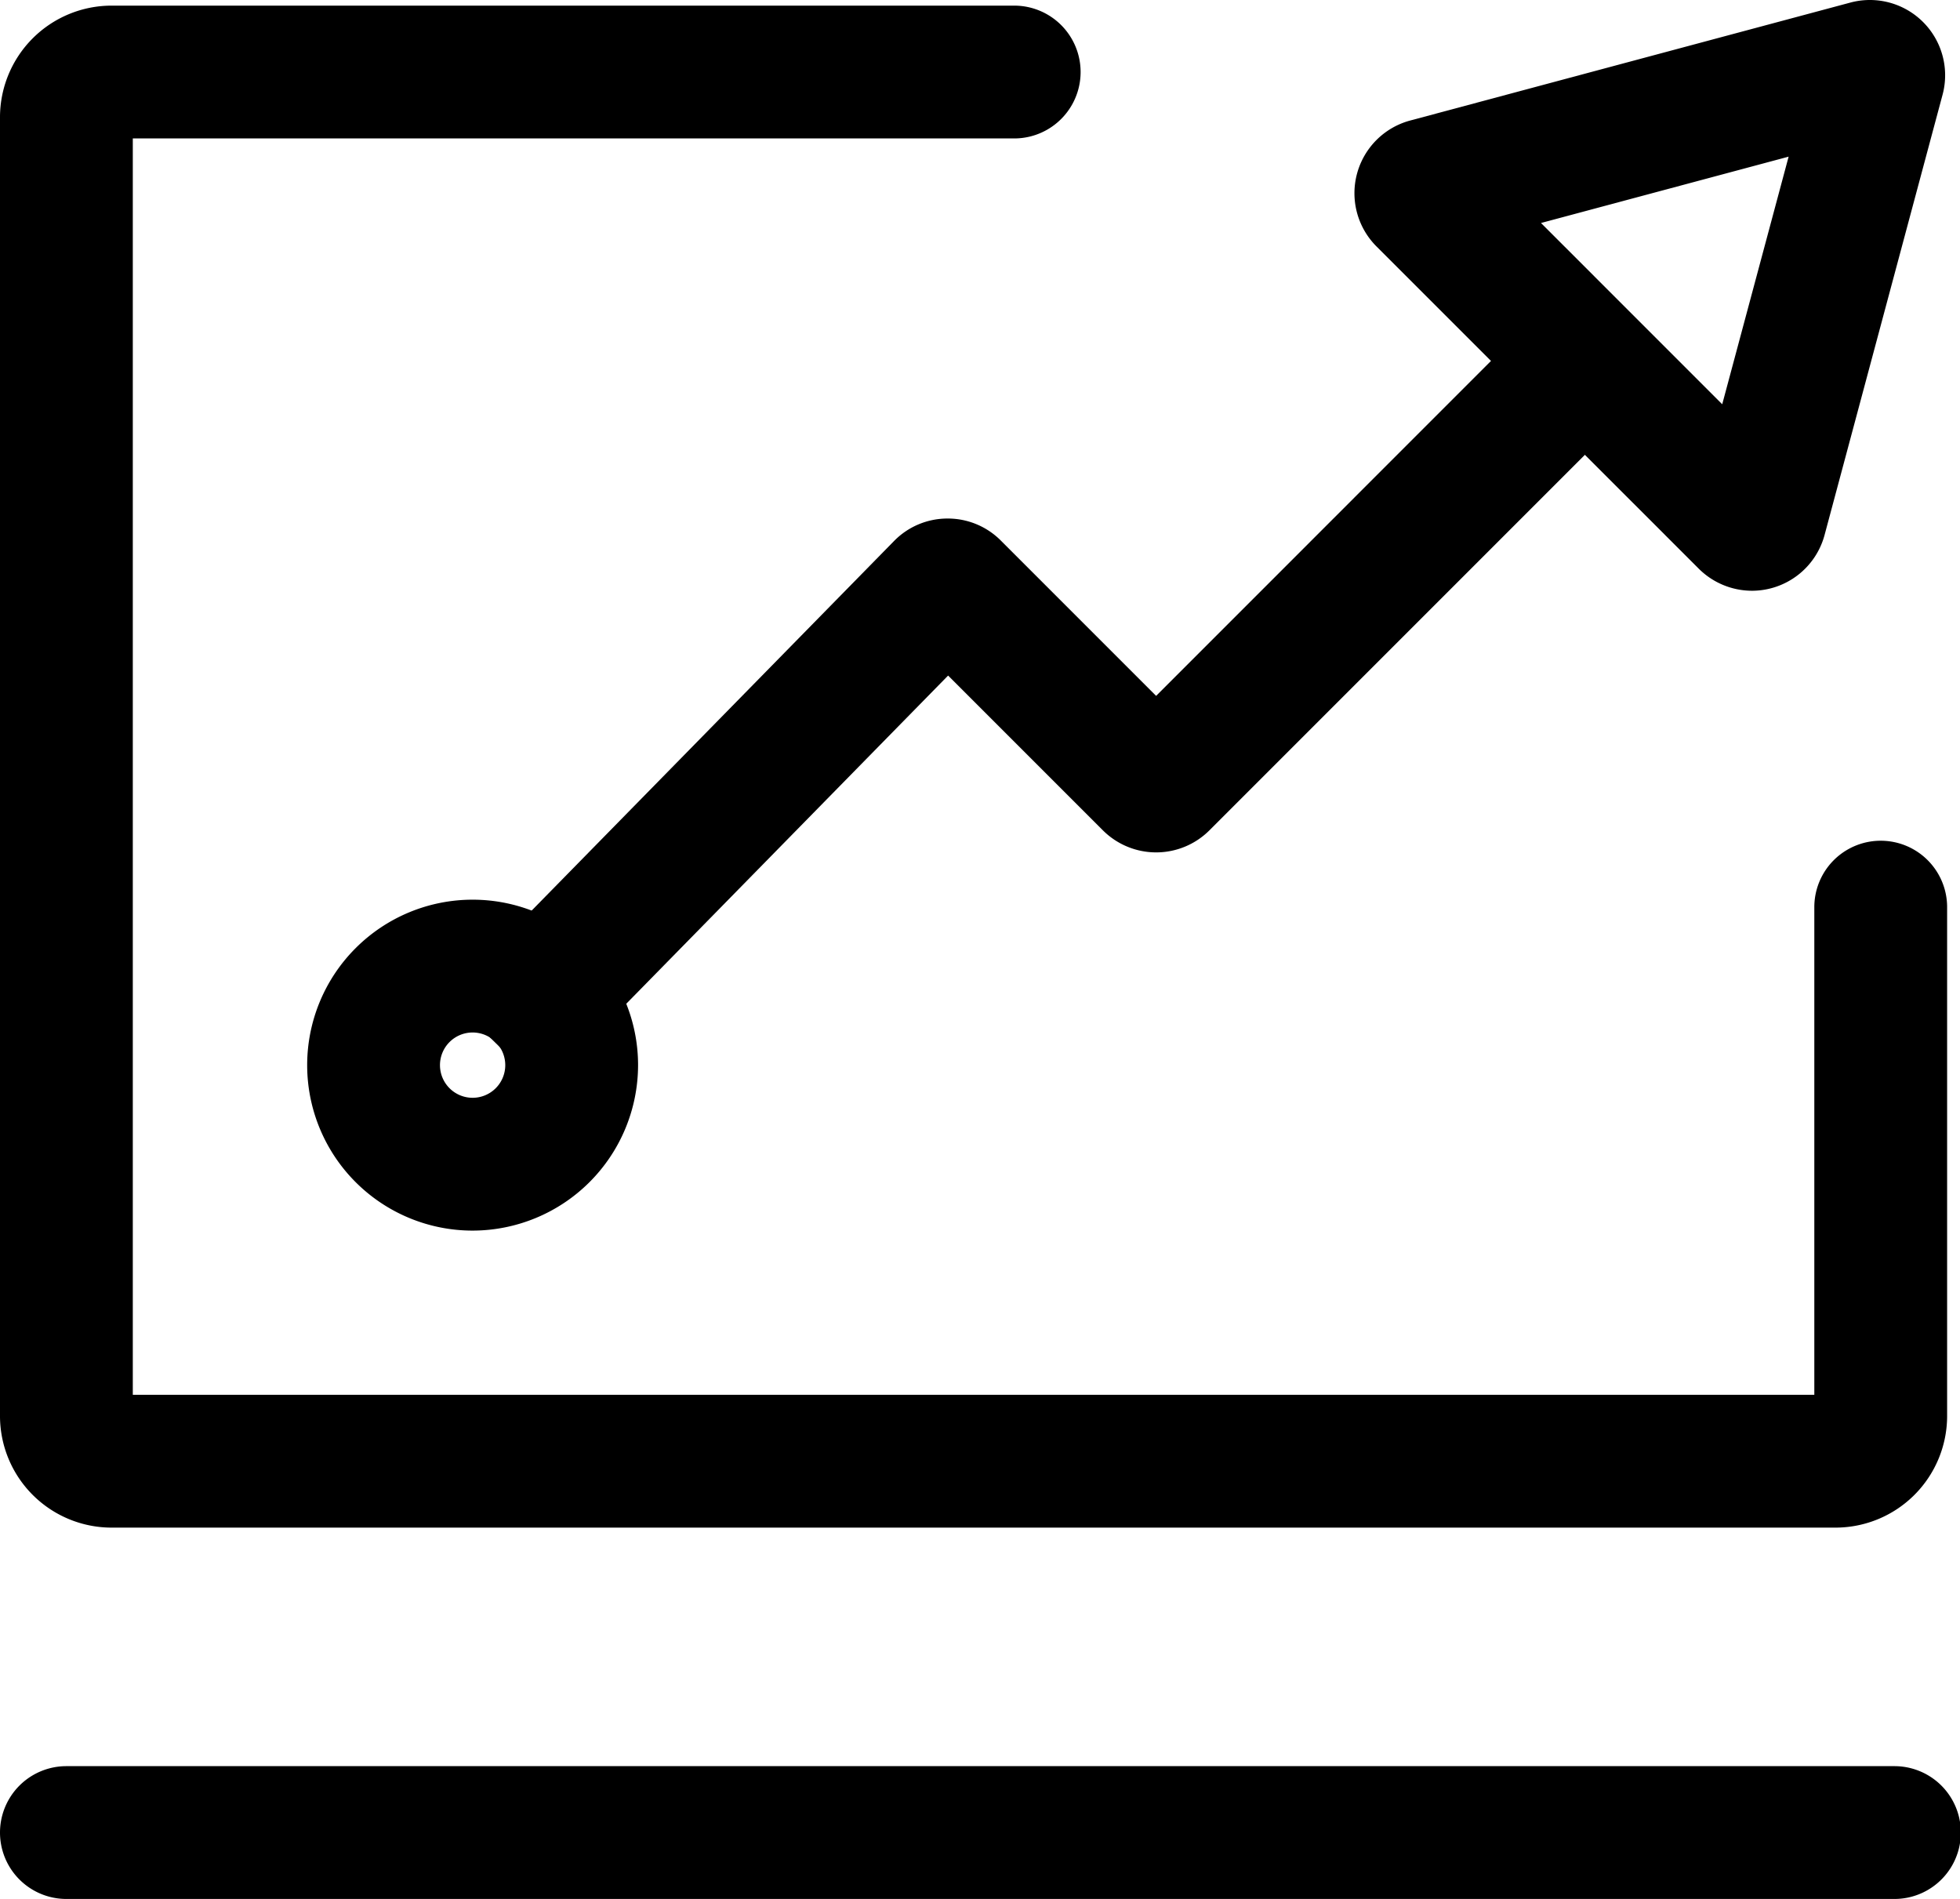 <?xml version="1.0" standalone="no"?><!DOCTYPE svg PUBLIC "-//W3C//DTD SVG 1.1//EN" "http://www.w3.org/Graphics/SVG/1.1/DTD/svg11.dtd"><svg t="1606184499067" class="icon" viewBox="0 0 1057 1024" version="1.1" xmlns="http://www.w3.org/2000/svg" p-id="11908" xmlns:xlink="http://www.w3.org/1999/xlink" width="206.445" height="200"><defs><style type="text/css"></style></defs><path d="M989.896 823.755H60.147A60.219 60.219 0 0 1 0 763.608V63.181A60.219 60.219 0 0 1 60.147 3.034h486.801a35.809 35.809 0 0 1 0 71.618H71.618v677.485h906.819V489.167a35.809 35.809 0 0 1 71.618 0v274.441a60.231 60.231 0 0 1-60.159 60.147z" p-id="11909"></path><path d="M292.62 587.272l-51.135-50.133L482.11 291.775a40.297 40.297 0 0 1 28.791-12.163h0.239a40.297 40.297 0 0 1 28.647 11.936l83.698 83.698 189.991-190.027 50.646 50.634L652.204 447.771a40.643 40.643 0 0 1-57.414 0l-83.483-83.483z" p-id="11910"></path><path d="M944.836 318.56a40.763 40.763 0 0 1-28.755-11.936L742.323 132.89a40.584 40.584 0 0 1 18.203-67.906L997.881 1.387a40.584 40.584 0 0 1 49.715 49.703l-63.621 237.367a40.584 40.584 0 0 1-39.139 30.104z m-113.801-198.311l97.735 97.747 35.809-133.52zM254.877 663.593a89.224 89.224 0 1 1 89.224-89.224 89.332 89.332 0 0 1-89.224 89.224z m0-106.831a17.606 17.606 0 1 0 17.606 17.606 17.618 17.618 0 0 0-17.606-17.606zM1021.647 1024H35.809a35.809 35.809 0 1 1 0-71.618h985.837a35.809 35.809 0 0 1 0 71.618z" p-id="11911"></path></svg>